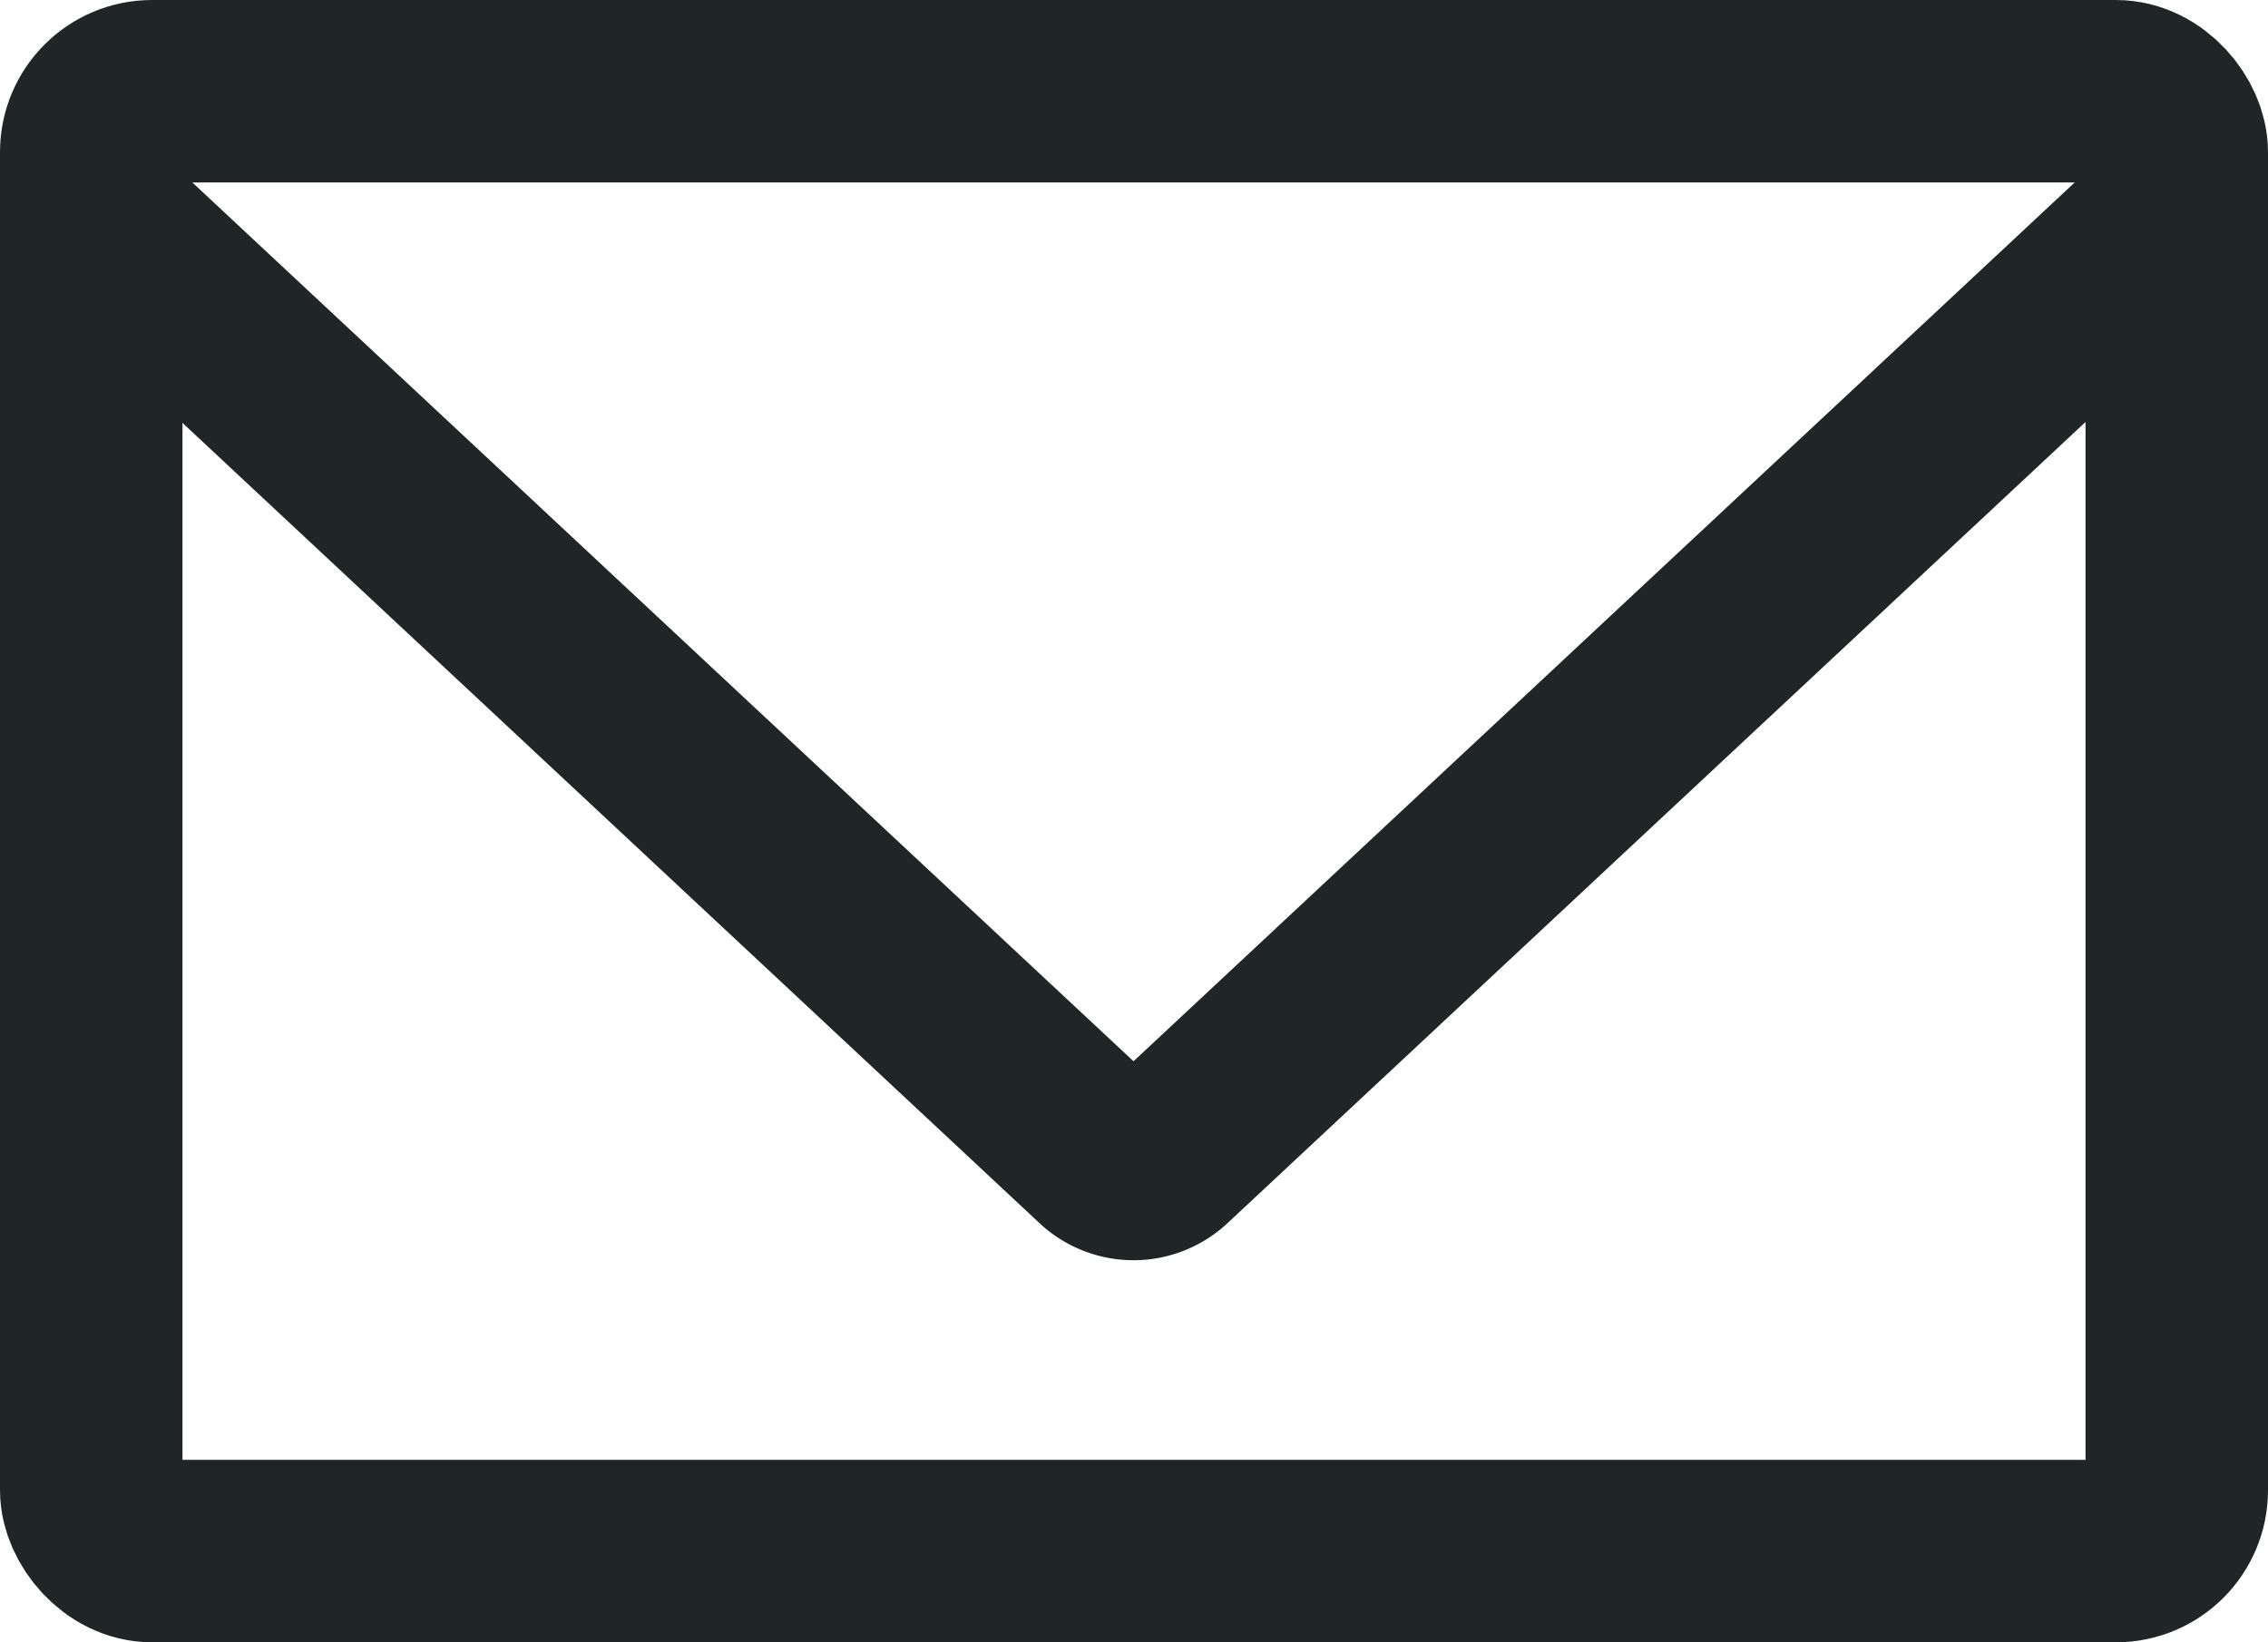 <svg xmlns="http://www.w3.org/2000/svg" width="18.643" height="13.5" viewBox="0 0 18.643 13.5">
  <g id="icon_email" transform="translate(0.75 0.75)">
    <path id="Trazado_6262" data-name="Trazado 6262" d="M38,131l8.3,7.75a.382.382,0,0,0,.535,0l8.3-7.75" transform="translate(-38 -130)" fill="none" stroke="#202626" stroke-width="1.5"/>
    <rect id="Rectángulo_1094" data-name="Rectángulo 1094" width="17.143" height="12" rx="0.5" fill="none" stroke="#202626" stroke-linecap="round" stroke-linejoin="round" stroke-width="1.5"/>
  </g>
</svg>
